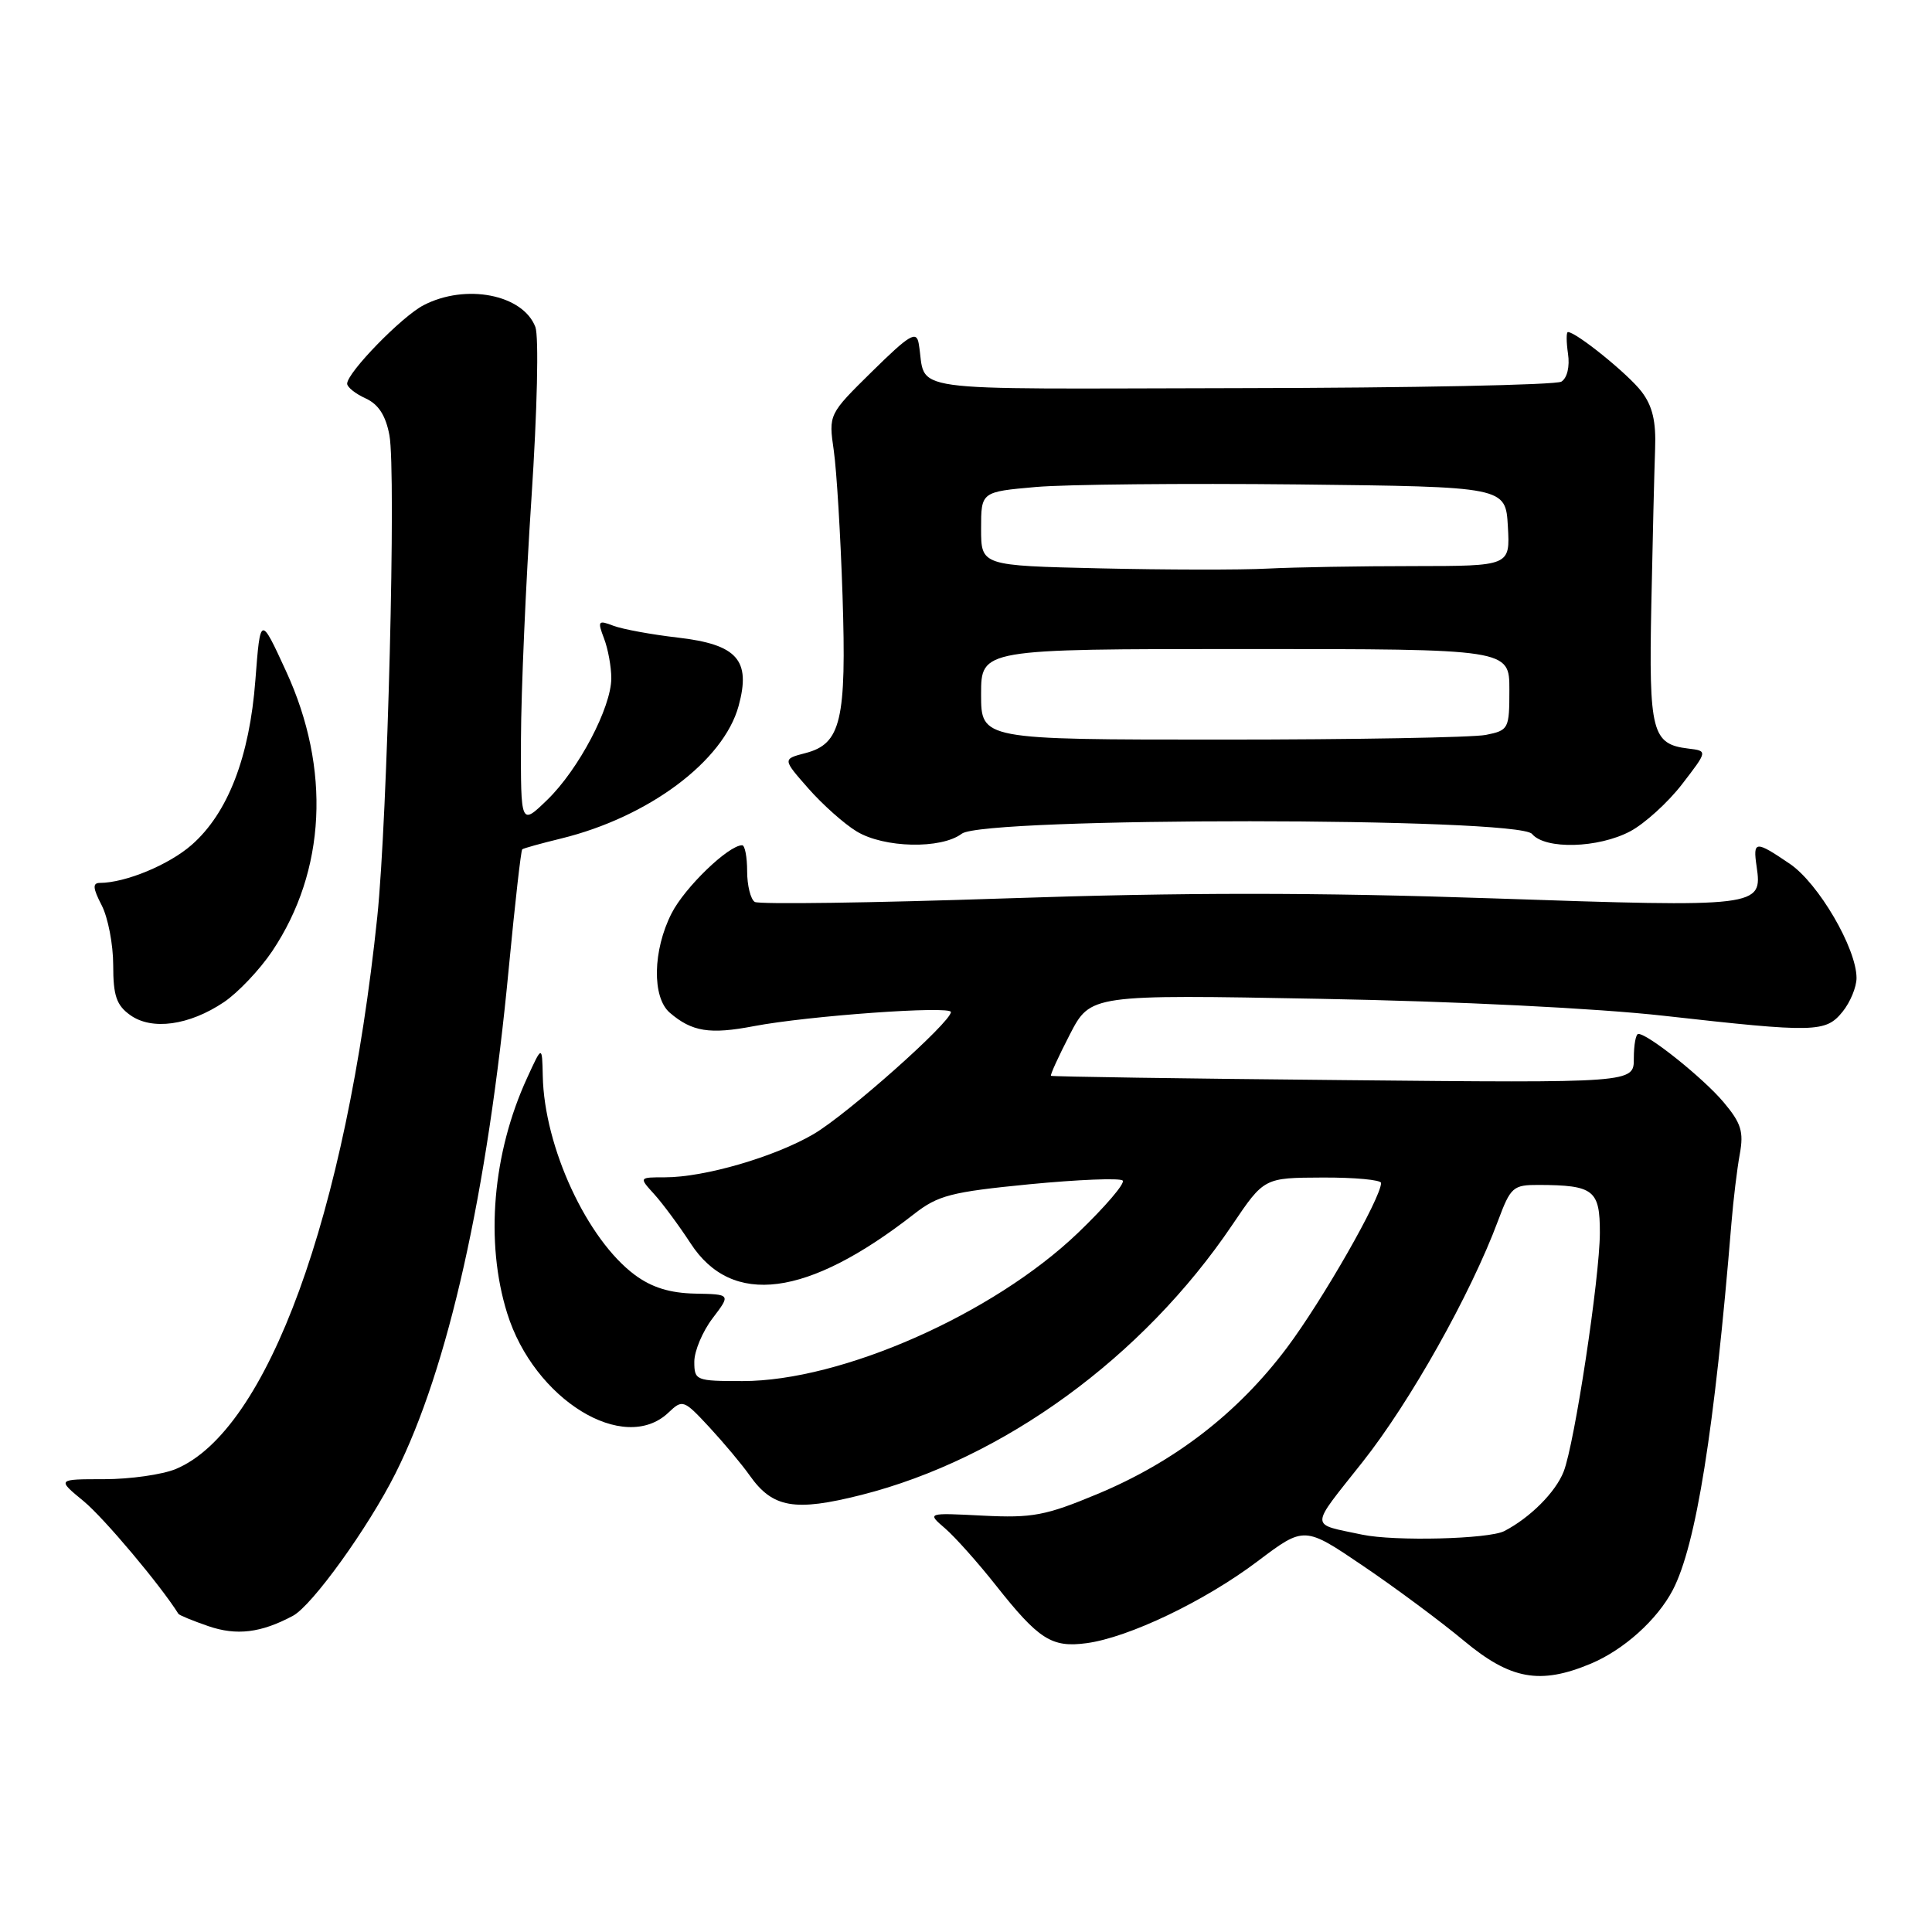 <?xml version="1.0" encoding="UTF-8" standalone="no"?>
<!DOCTYPE svg PUBLIC "-//W3C//DTD SVG 1.1//EN" "http://www.w3.org/Graphics/SVG/1.1/DTD/svg11.dtd" >
<svg xmlns="http://www.w3.org/2000/svg" xmlns:xlink="http://www.w3.org/1999/xlink" version="1.1" viewBox="0 0 256 256">
 <g >
 <path fill="currentColor"
d=" M 210.78 220.45 C 215.15 218.62 219.58 214.64 221.65 210.69 C 224.74 204.76 227.17 189.56 229.43 162.00 C 229.68 158.97 230.17 154.89 230.53 152.93 C 231.07 149.95 230.72 148.82 228.37 146.03 C 225.70 142.86 218.38 137.00 217.09 137.00 C 216.75 137.00 216.49 138.46 216.49 140.25 C 216.50 143.50 216.50 143.50 178.00 143.12 C 156.82 142.92 139.39 142.66 139.26 142.55 C 139.13 142.45 140.26 139.98 141.76 137.07 C 144.50 131.78 144.50 131.78 175.00 132.35 C 193.08 132.68 211.61 133.60 220.50 134.60 C 240.55 136.85 241.91 136.82 244.15 134.06 C 245.17 132.80 246.00 130.79 246.00 129.59 C 246.00 125.67 240.96 117.04 237.16 114.46 C 232.58 111.35 232.26 111.38 232.76 114.81 C 233.55 120.20 233.15 120.24 197.85 119.04 C 174.40 118.24 156.73 118.24 133.30 119.04 C 115.55 119.64 100.57 119.85 100.01 119.51 C 99.46 119.16 99.00 117.33 99.00 115.44 C 99.00 113.55 98.70 112.00 98.34 112.00 C 96.53 112.00 90.74 117.58 88.99 121.02 C 86.49 125.92 86.38 132.15 88.75 134.19 C 91.69 136.71 94.04 137.09 99.89 135.97 C 107.09 134.60 126.00 133.24 126.00 134.10 C 126.00 135.45 112.26 147.66 107.81 150.27 C 102.63 153.30 93.36 156.00 88.12 156.00 C 84.65 156.00 84.65 156.00 86.70 158.25 C 87.82 159.49 89.98 162.41 91.50 164.74 C 96.99 173.20 106.99 171.89 121.10 160.88 C 124.30 158.38 126.02 157.94 136.41 156.92 C 142.85 156.30 148.41 156.07 148.76 156.43 C 149.12 156.78 146.44 159.91 142.82 163.38 C 131.57 174.14 111.51 183.00 98.39 183.00 C 92.20 183.00 92.00 182.92 92.00 180.43 C 92.00 179.02 93.09 176.43 94.42 174.68 C 96.84 171.50 96.84 171.50 92.09 171.41 C 88.77 171.34 86.38 170.60 84.14 168.95 C 77.79 164.25 72.11 151.99 71.92 142.57 C 71.83 138.50 71.83 138.50 69.85 142.82 C 65.26 152.80 64.26 164.58 67.20 174.00 C 70.76 185.44 82.67 192.78 88.57 187.18 C 90.44 185.40 90.59 185.45 94.00 189.12 C 95.92 191.20 98.33 194.07 99.34 195.51 C 102.38 199.81 105.29 200.32 114.12 198.09 C 132.93 193.33 151.44 179.86 163.30 162.28 C 167.50 156.06 167.50 156.06 175.25 156.03 C 179.51 156.01 183.00 156.34 183.00 156.75 C 182.98 158.75 175.24 172.29 170.51 178.60 C 164.01 187.25 155.64 193.71 145.38 197.98 C 138.54 200.83 136.80 201.16 130.24 200.83 C 122.82 200.45 122.82 200.45 125.22 202.51 C 126.54 203.65 129.56 207.03 131.93 210.03 C 137.64 217.25 139.35 218.35 143.97 217.73 C 149.57 216.98 159.67 212.14 166.66 206.86 C 172.83 202.21 172.83 202.21 180.66 207.52 C 184.97 210.44 190.97 214.90 193.99 217.42 C 200.15 222.55 204.06 223.26 210.78 220.45 Z  M 38.82 214.10 C 41.37 212.73 48.79 202.43 52.40 195.24 C 59.39 181.33 64.59 158.10 67.43 128.14 C 68.24 119.69 69.03 112.67 69.20 112.54 C 69.36 112.40 71.68 111.76 74.34 111.11 C 85.94 108.27 95.87 100.86 97.87 93.54 C 99.53 87.46 97.69 85.39 89.79 84.48 C 86.33 84.08 82.51 83.38 81.29 82.92 C 79.25 82.14 79.15 82.27 80.04 84.61 C 80.57 85.99 81.00 88.36 81.00 89.87 C 81.00 93.73 76.67 101.96 72.52 105.98 C 69.00 109.39 69.00 109.39 69.03 97.95 C 69.05 91.65 69.67 77.29 70.42 66.02 C 71.19 54.38 71.41 44.59 70.94 43.33 C 69.30 39.02 61.72 37.54 56.13 40.44 C 53.25 41.92 46.00 49.37 46.00 50.84 C 46.00 51.30 47.10 52.18 48.45 52.79 C 50.15 53.57 51.11 55.05 51.60 57.67 C 52.51 62.52 51.35 108.48 49.99 121.50 C 45.86 161.02 35.44 189.58 23.30 194.65 C 21.52 195.39 17.25 196.00 13.80 196.00 C 7.54 196.00 7.54 196.00 11.09 198.92 C 13.78 201.14 21.26 210.04 23.64 213.84 C 23.76 214.03 25.54 214.76 27.60 215.47 C 31.35 216.76 34.58 216.37 38.82 214.10 Z  M 29.67 132.79 C 31.54 131.53 34.43 128.48 36.08 126.02 C 43.19 115.39 43.86 101.88 37.91 88.95 C 34.50 81.53 34.50 81.53 33.84 90.11 C 33.07 100.31 30.19 107.75 25.40 111.95 C 22.39 114.59 16.63 116.98 13.22 116.99 C 12.25 117.00 12.30 117.69 13.47 119.95 C 14.31 121.57 15.00 125.15 15.00 127.89 C 15.00 131.93 15.43 133.20 17.25 134.50 C 20.11 136.56 25.07 135.88 29.67 132.79 Z  M 127.44 110.47 C 130.37 108.25 201.16 108.28 203.00 110.50 C 204.74 112.59 211.78 112.40 216.02 110.15 C 217.93 109.13 221.03 106.32 222.89 103.90 C 226.28 99.50 226.28 99.50 223.71 99.19 C 218.89 98.61 218.47 97.00 218.81 80.10 C 218.98 71.52 219.21 62.25 219.31 59.50 C 219.45 55.85 218.97 53.80 217.52 51.90 C 215.77 49.59 208.86 44.00 207.76 44.00 C 207.53 44.00 207.54 45.30 207.77 46.88 C 208.02 48.58 207.66 50.09 206.89 50.57 C 206.18 51.01 186.99 51.40 164.25 51.43 C 118.36 51.51 122.89 52.14 121.73 45.50 C 121.43 43.80 120.51 44.35 115.58 49.20 C 109.79 54.90 109.79 54.90 110.48 59.70 C 110.86 62.34 111.38 70.99 111.64 78.91 C 112.18 95.46 111.44 98.57 106.72 99.79 C 103.69 100.58 103.69 100.58 107.10 104.46 C 108.97 106.59 111.85 109.16 113.50 110.16 C 117.12 112.37 124.71 112.54 127.44 110.47 Z  M 180.50 203.35 C 173.45 201.85 173.45 202.69 180.54 193.73 C 186.86 185.75 194.88 171.47 198.50 161.75 C 200.17 157.28 200.49 157.00 203.89 157.01 C 211.19 157.04 212.00 157.68 211.99 163.37 C 211.97 169.32 208.64 191.32 207.19 195.00 C 206.12 197.73 202.74 201.11 199.32 202.88 C 197.24 203.94 184.79 204.25 180.50 203.35 Z  M 130.00 92.00 C 130.00 86.00 130.00 86.00 165.00 86.00 C 200.00 86.00 200.00 86.00 200.00 91.38 C 200.00 96.59 199.91 96.77 196.88 97.38 C 195.16 97.72 179.41 98.00 161.88 98.00 C 130.00 98.00 130.00 98.00 130.00 92.00 Z  M 145.75 75.31 C 130.00 74.95 130.00 74.95 130.00 70.06 C 130.00 65.17 130.00 65.17 137.25 64.53 C 141.24 64.18 156.88 64.03 172.00 64.19 C 199.50 64.50 199.50 64.50 199.80 69.75 C 200.10 75.00 200.10 75.00 187.30 75.01 C 180.26 75.01 171.57 75.16 168.00 75.34 C 164.43 75.53 154.41 75.51 145.75 75.31 Z "/>
</g>
</svg>